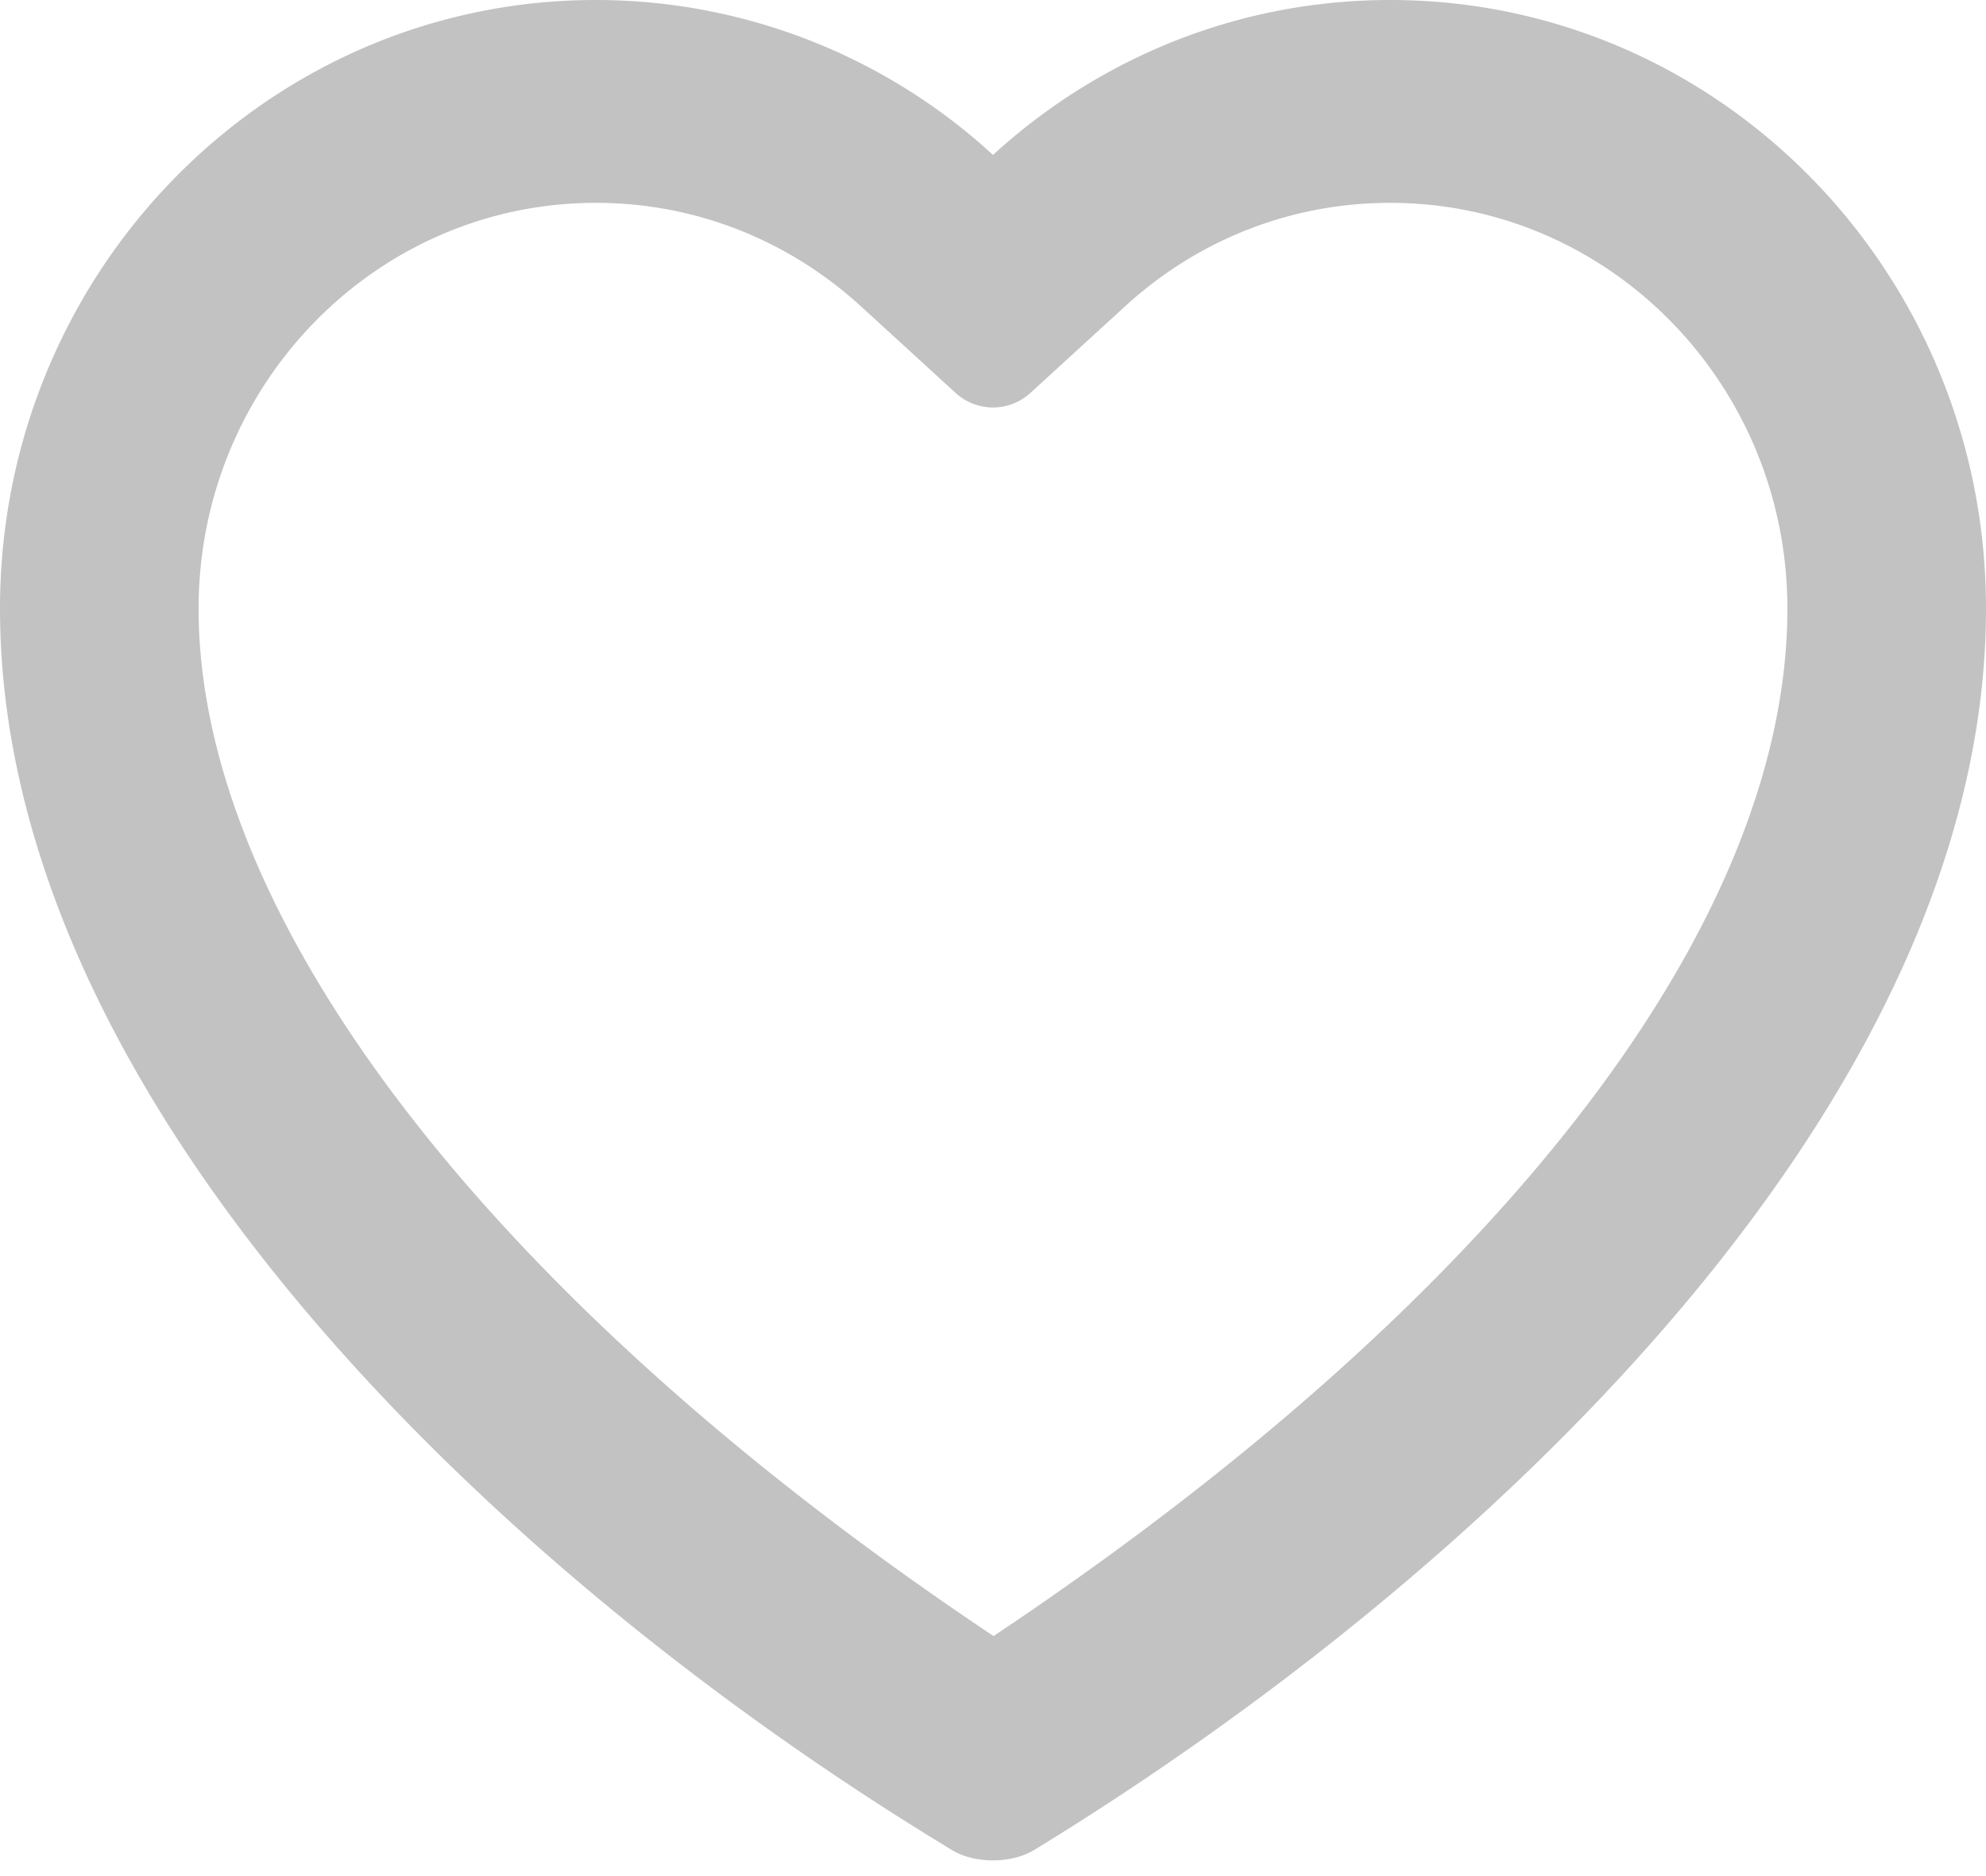<svg width="18" height="17" fill="none" xmlns="http://www.w3.org/2000/svg"><path opacity=".24" fill-rule="evenodd" clip-rule="evenodd" d="M12.6 0C11.217 0 9.955.53 9 1.404A5.318 5.318 0 0 0 5.4 0C2.418 0 0 2.468 0 5.514c0 4.444 4.48 8.74 8.62 11.245.21.133.553.131.762-.001C13.495 14.243 18 9.958 18 5.514 18 2.468 15.582 0 12.6 0ZM9.005 14.825C4.555 11.855 1.8 8.385 1.8 5.514c0-2.03 1.612-3.676 3.6-3.676.9 0 1.743.336 2.4.935l.866.792a.502.502 0 0 0 .668 0l.866-.792c.657-.6 1.5-.935 2.4-.935 1.988 0 3.6 1.645 3.6 3.676 0 2.944-2.744 6.34-7.195 9.311Z" fill="#000"/></svg>